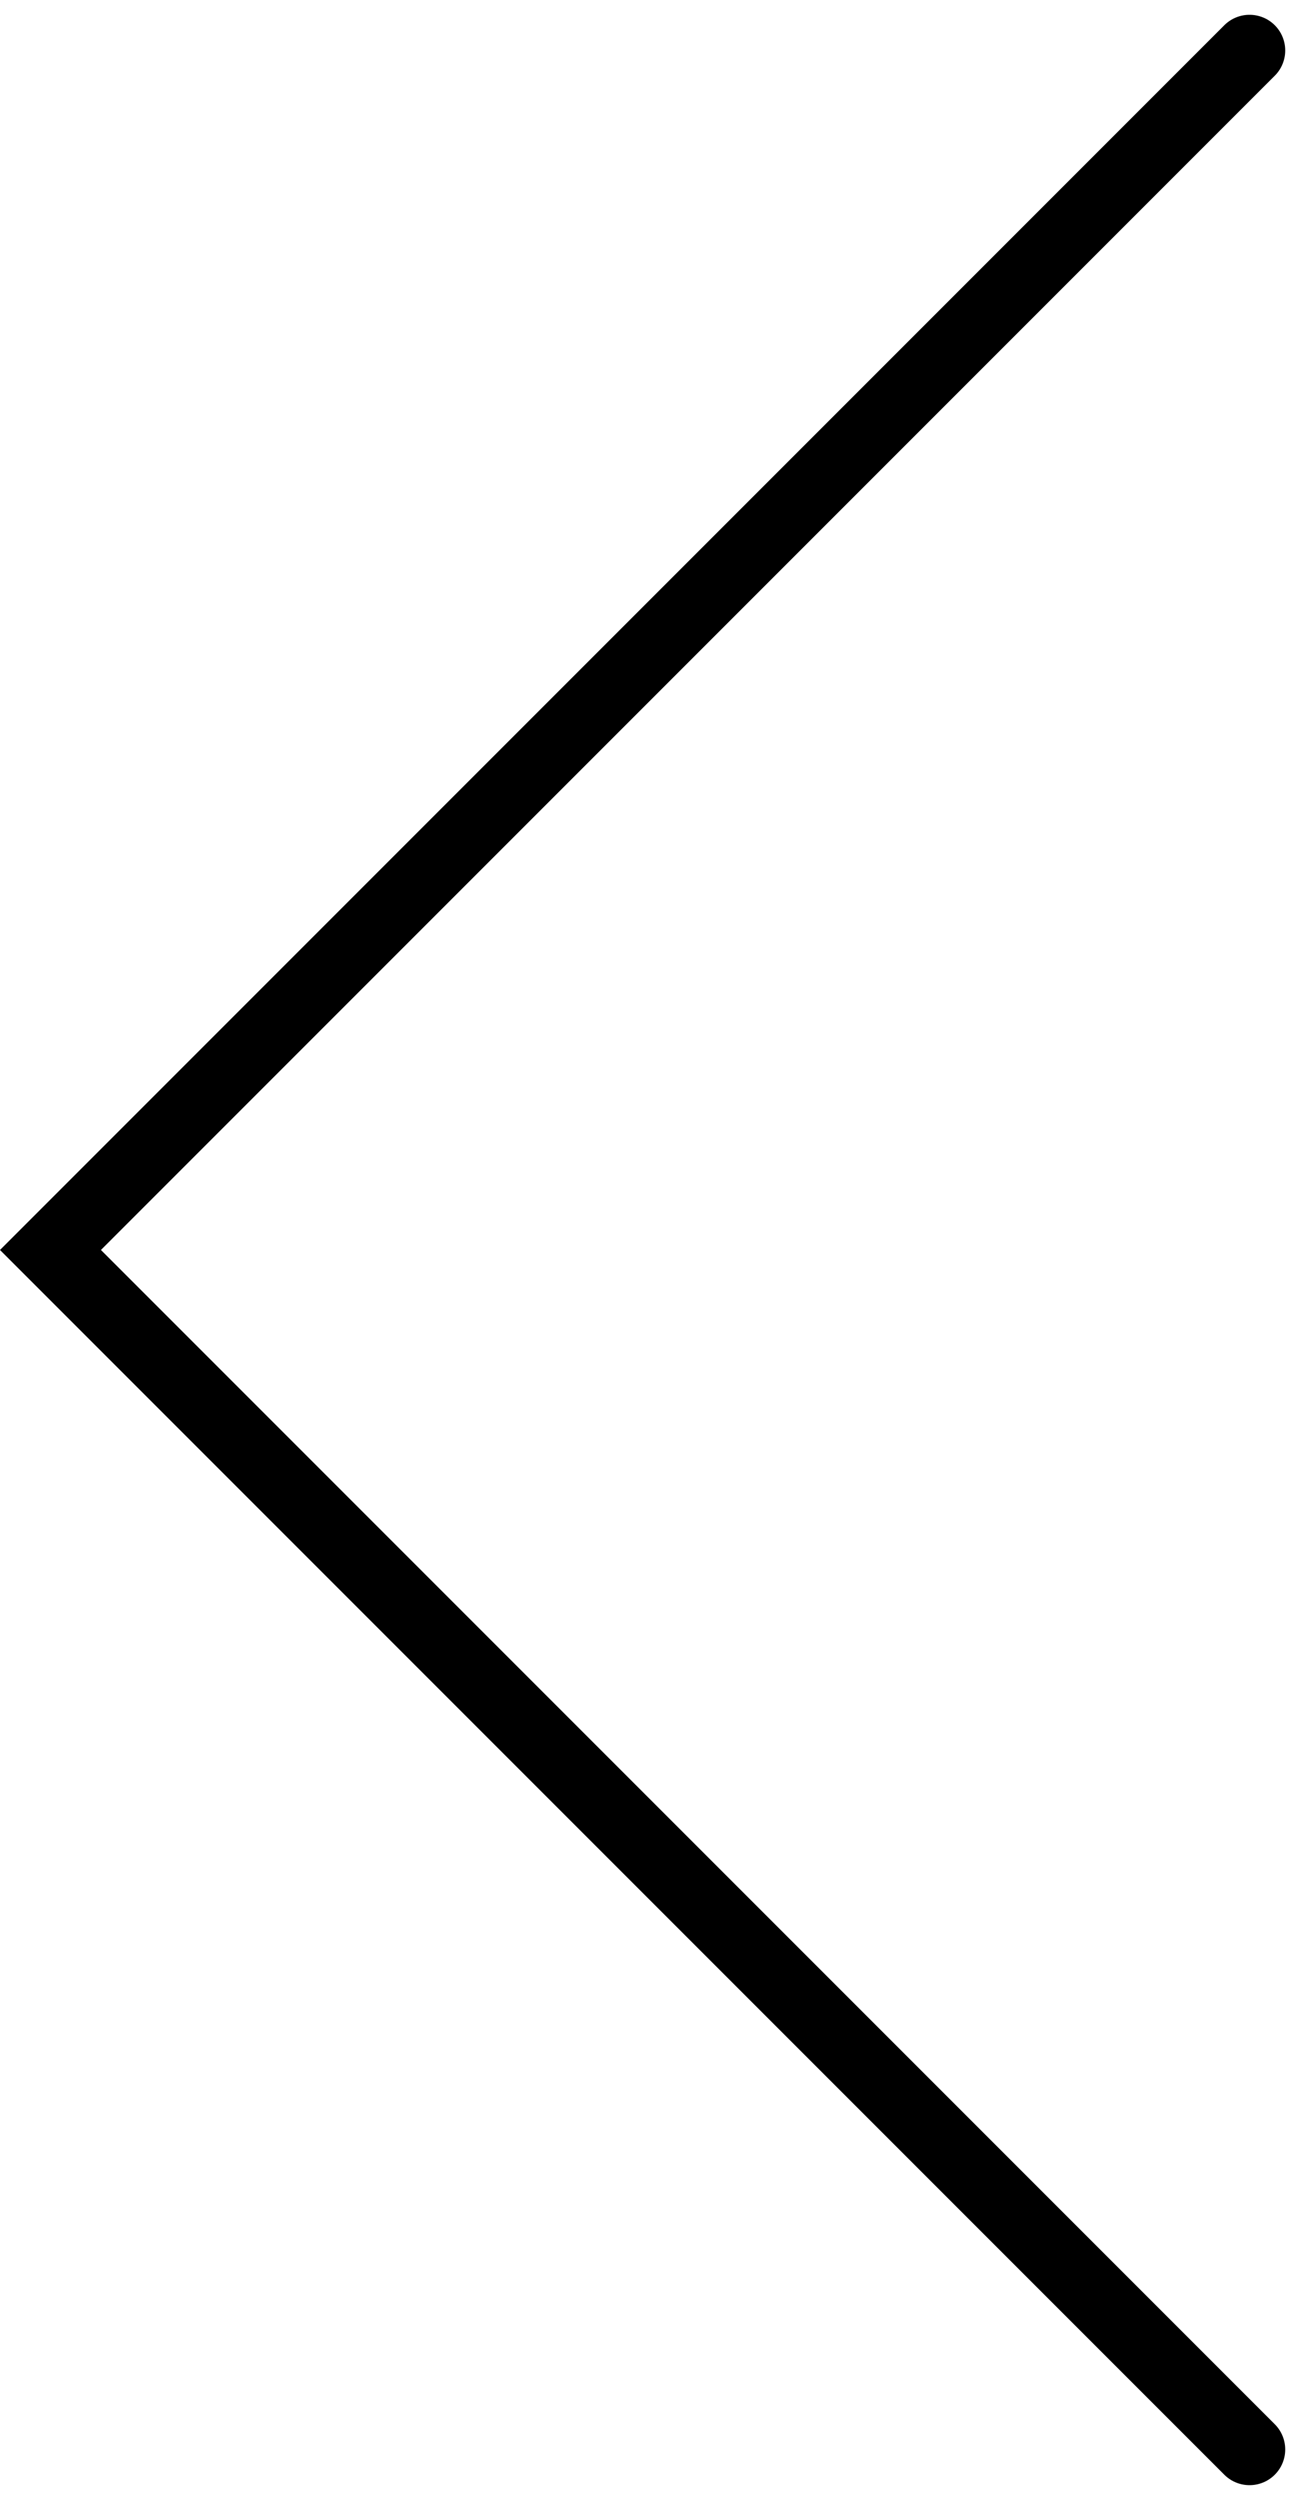 <svg xmlns="http://www.w3.org/2000/svg" width="18.214" height="35.013" viewBox="0 0 18.214 35.013">
  <path id="ARROW_BL_LEFT" d="M-290.608-341.889l-16.8,16.8,16.8,16.8" transform="translate(308.115 342.596)" fill="none" stroke="#000" stroke-linecap="round" stroke-width="1"/>
</svg>
